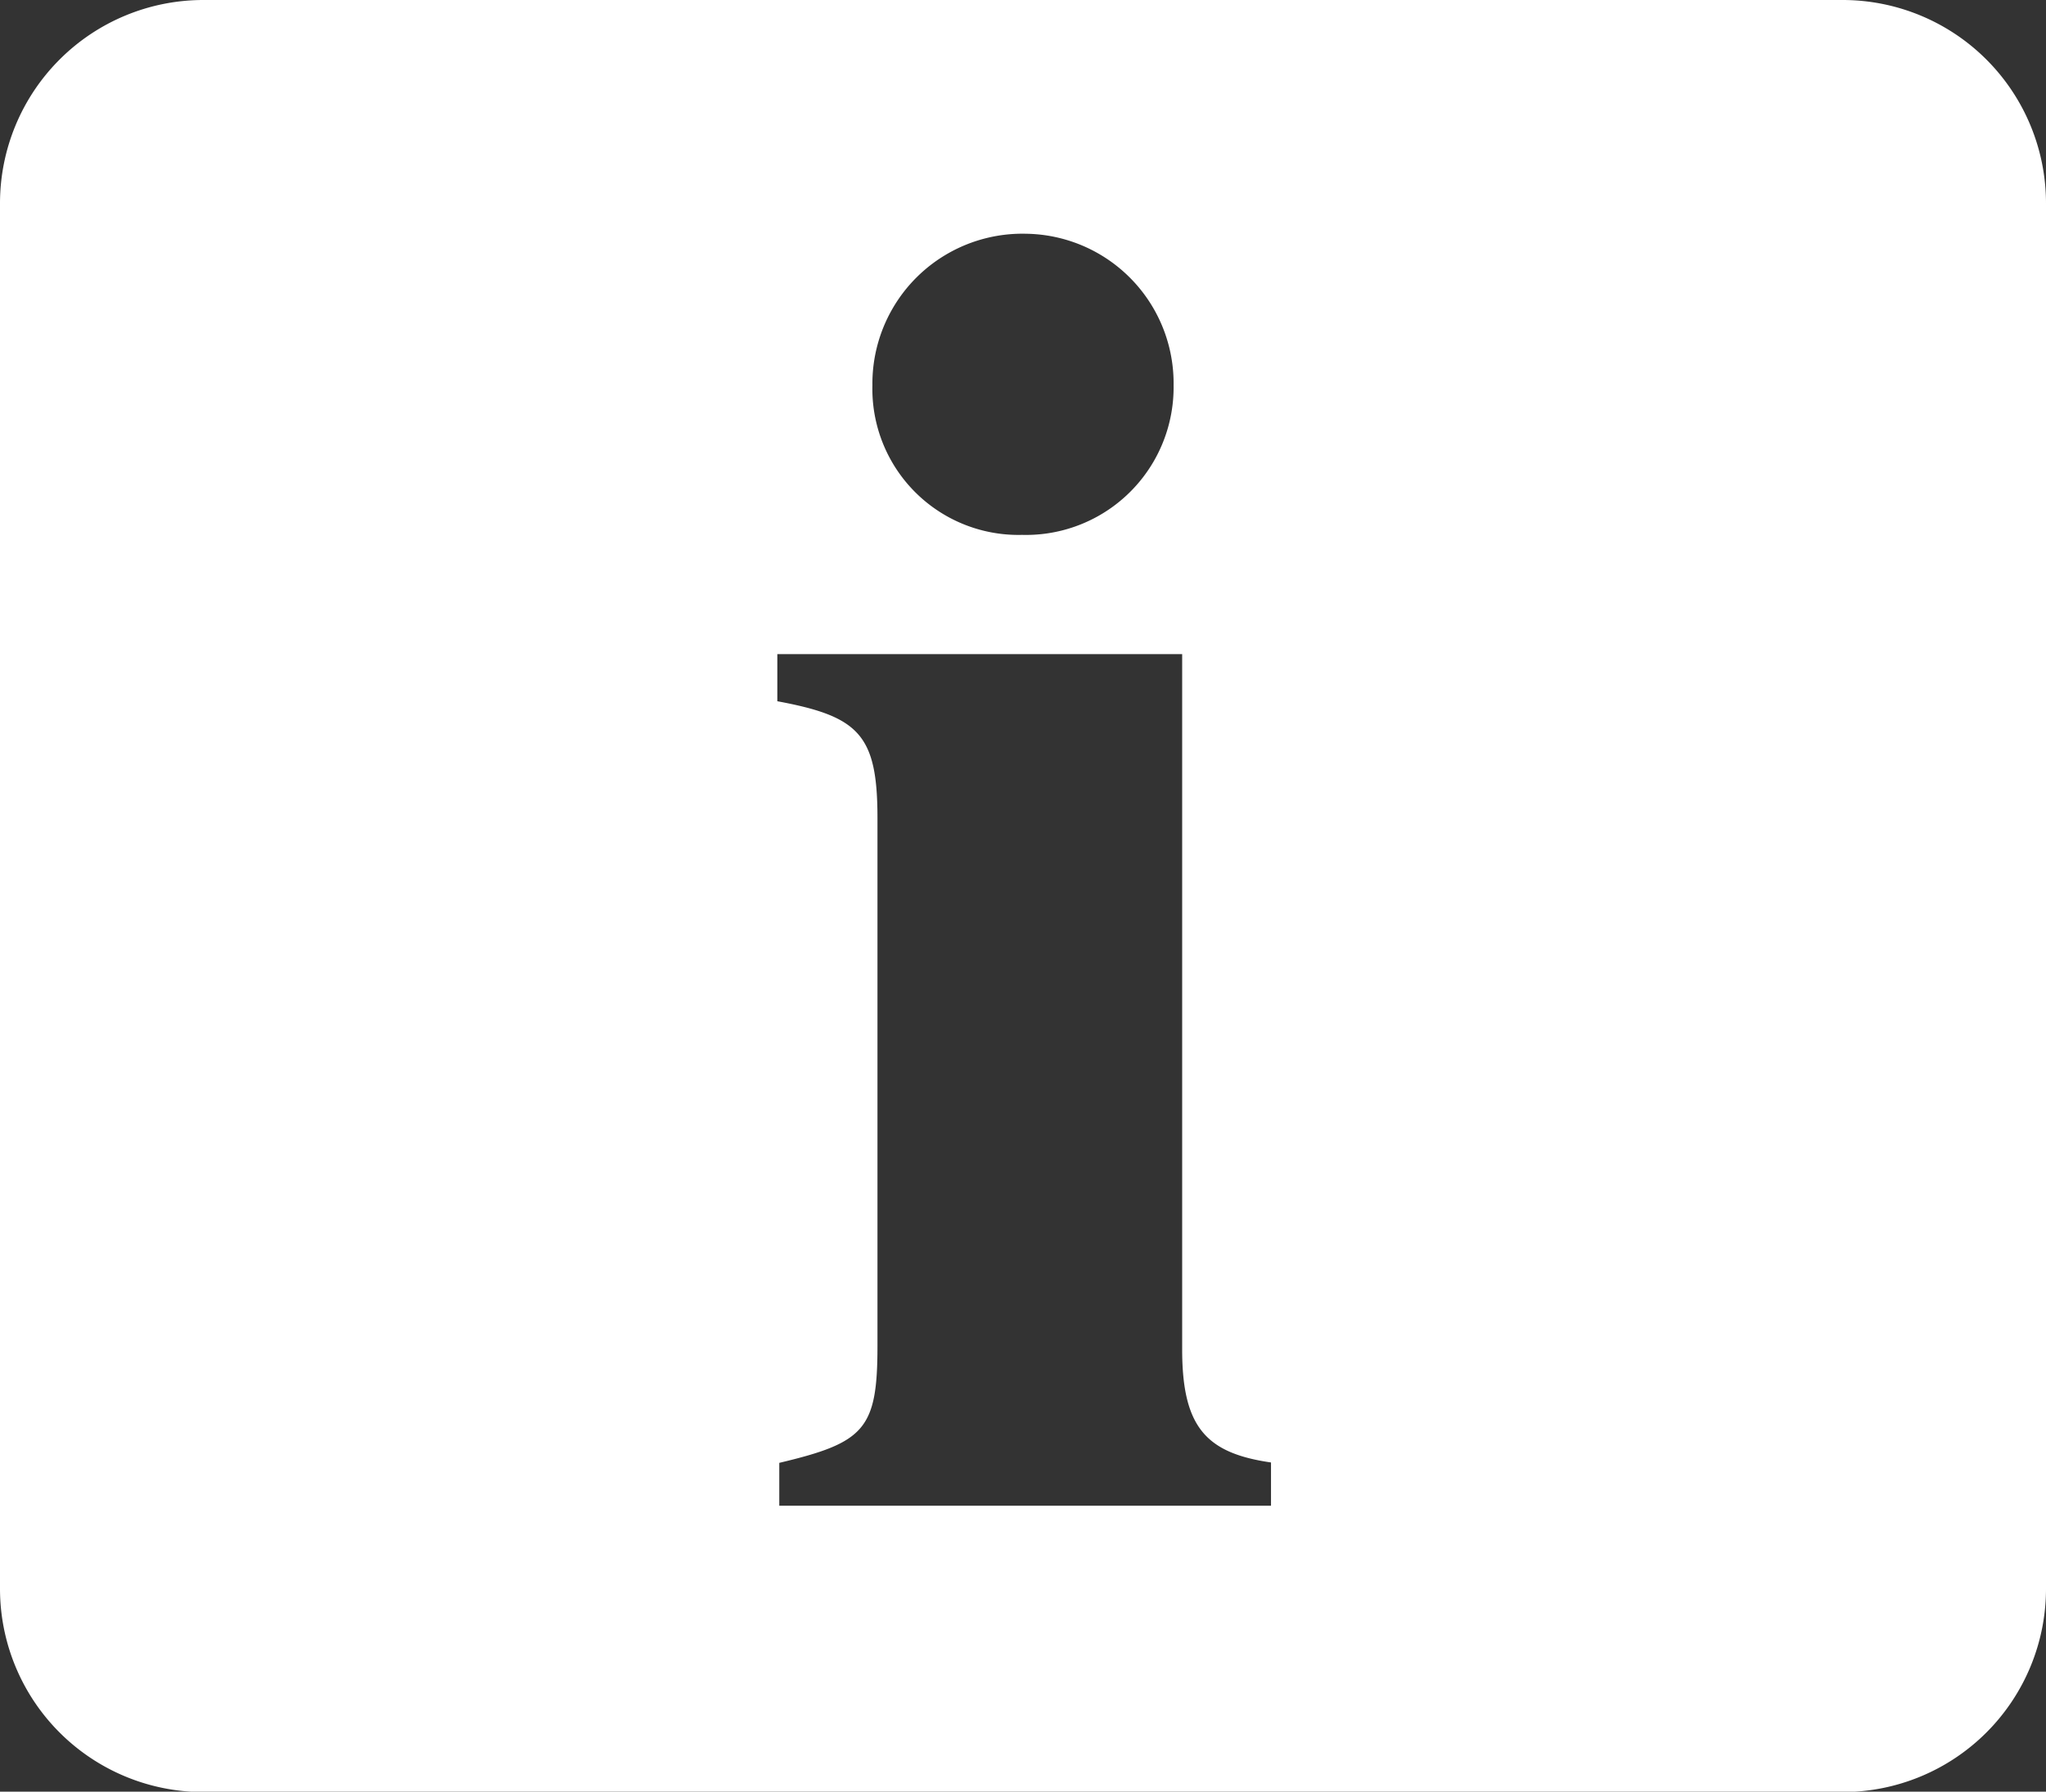 <svg xmlns="http://www.w3.org/2000/svg" width="52.51" height="45.99" viewBox="0 0 52.51 45.99"><rect x="0" y="0" width="52.51" height="45.99" fill="#333333" stroke="none"/><defs><style>.a{fill:#fff;}</style></defs><title>info-link</title><path class="a" d="M19.08,46H47.3a5.22,5.22,0,0,0,5.21-5.21V5.21A5.22,5.22,0,0,0,47.3,0H5.21A5.22,5.22,0,0,0,0,5.21V40.78A5.22,5.22,0,0,0,5.21,46ZM26.33,6a3.84,3.84,0,0,1,3.79,3.89,3.79,3.79,0,0,1-3.89,3.84,3.75,3.75,0,0,1-3.84-3.84A3.85,3.85,0,0,1,26.33,6Zm6.29,32.65H20V37.55c2.19-.52,2.52-.86,2.52-3V21c0-2.14-.47-2.61-2.57-3V16.79H30.34V34.64c0,2,.62,2.66,2.28,2.9Z"/></svg>